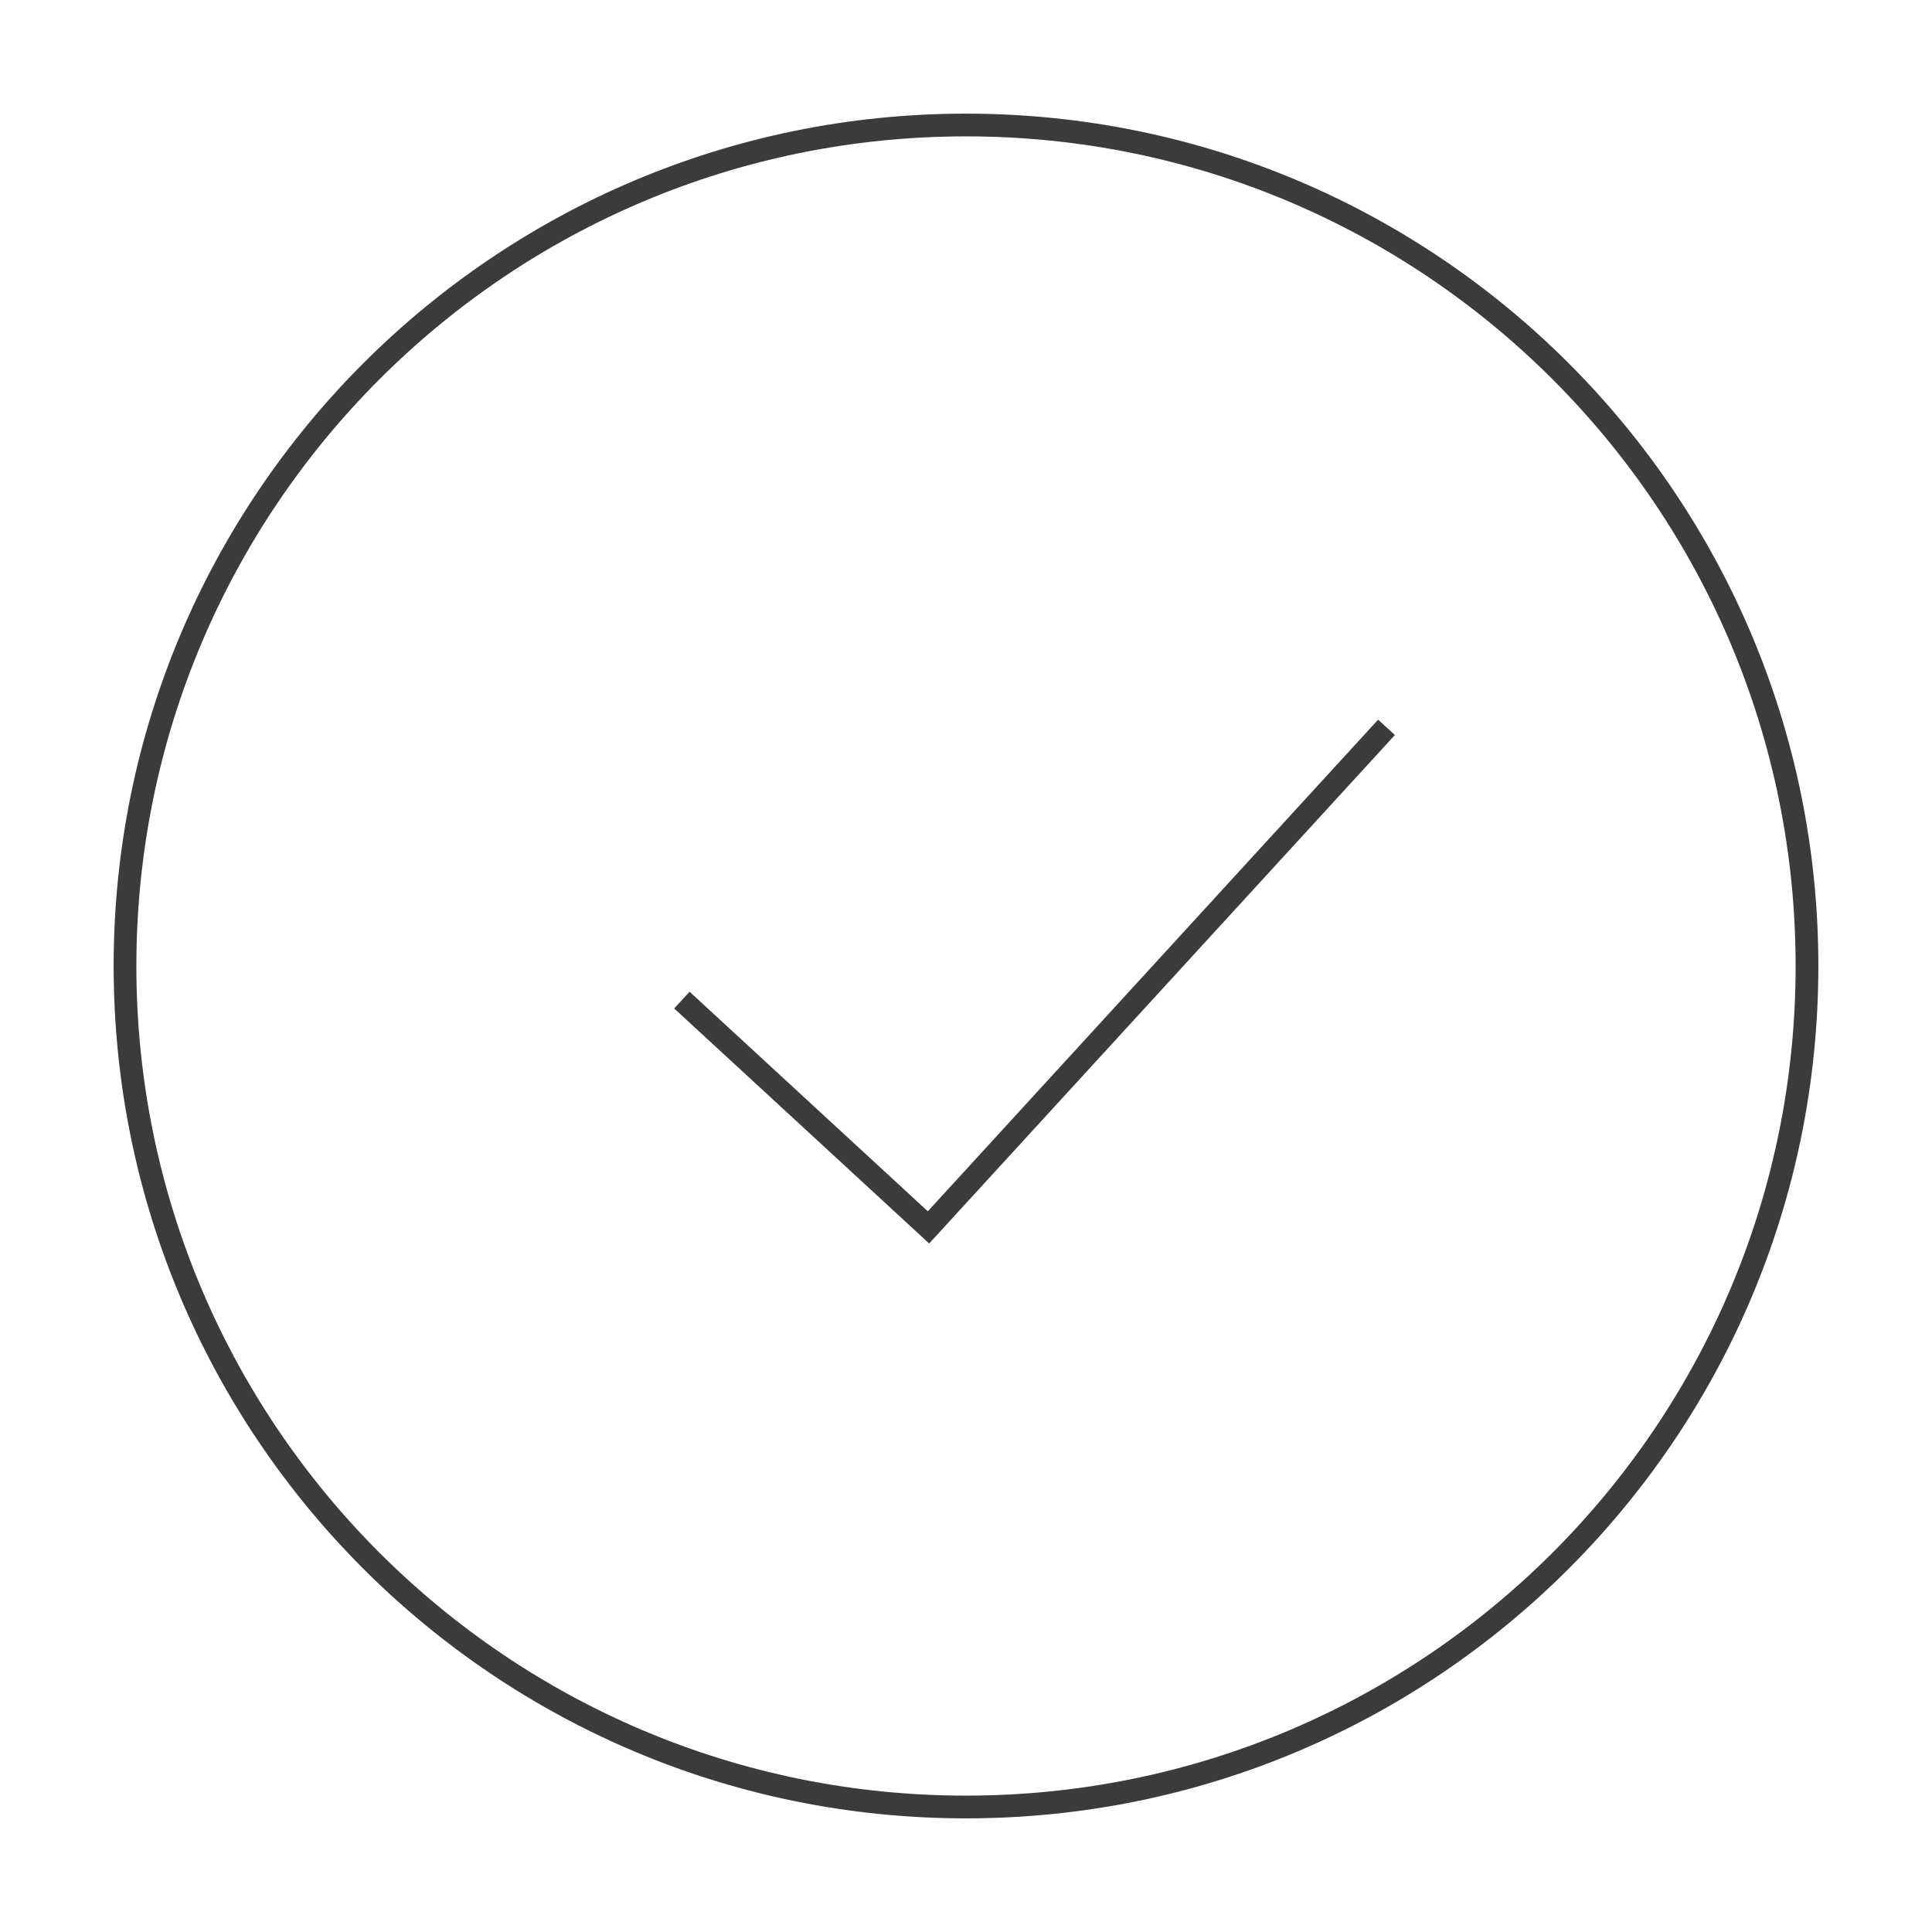 <svg width="85" height="85" viewBox="0 0 85 85" fill="none" xmlns="http://www.w3.org/2000/svg">
<path d="M61.369 32.338L60.631 31.662L40.82 53.292L30.339 43.632L29.661 44.368L40.88 54.708L61.369 32.338Z" fill="#3A3B3D"/>
<path fill-rule="evenodd" clip-rule="evenodd" d="M80 42.5C80 63.211 63.211 80 42.5 80C21.789 80 5 63.211 5 42.5C5 21.789 21.789 5 42.5 5C63.211 5 80 21.789 80 42.5ZM79 42.5C79 62.658 62.658 79 42.5 79C22.342 79 6 62.658 6 42.5C6 22.342 22.342 6 42.5 6C62.658 6 79 22.342 79 42.5Z" fill="#3A3B3D"/>
</svg>
